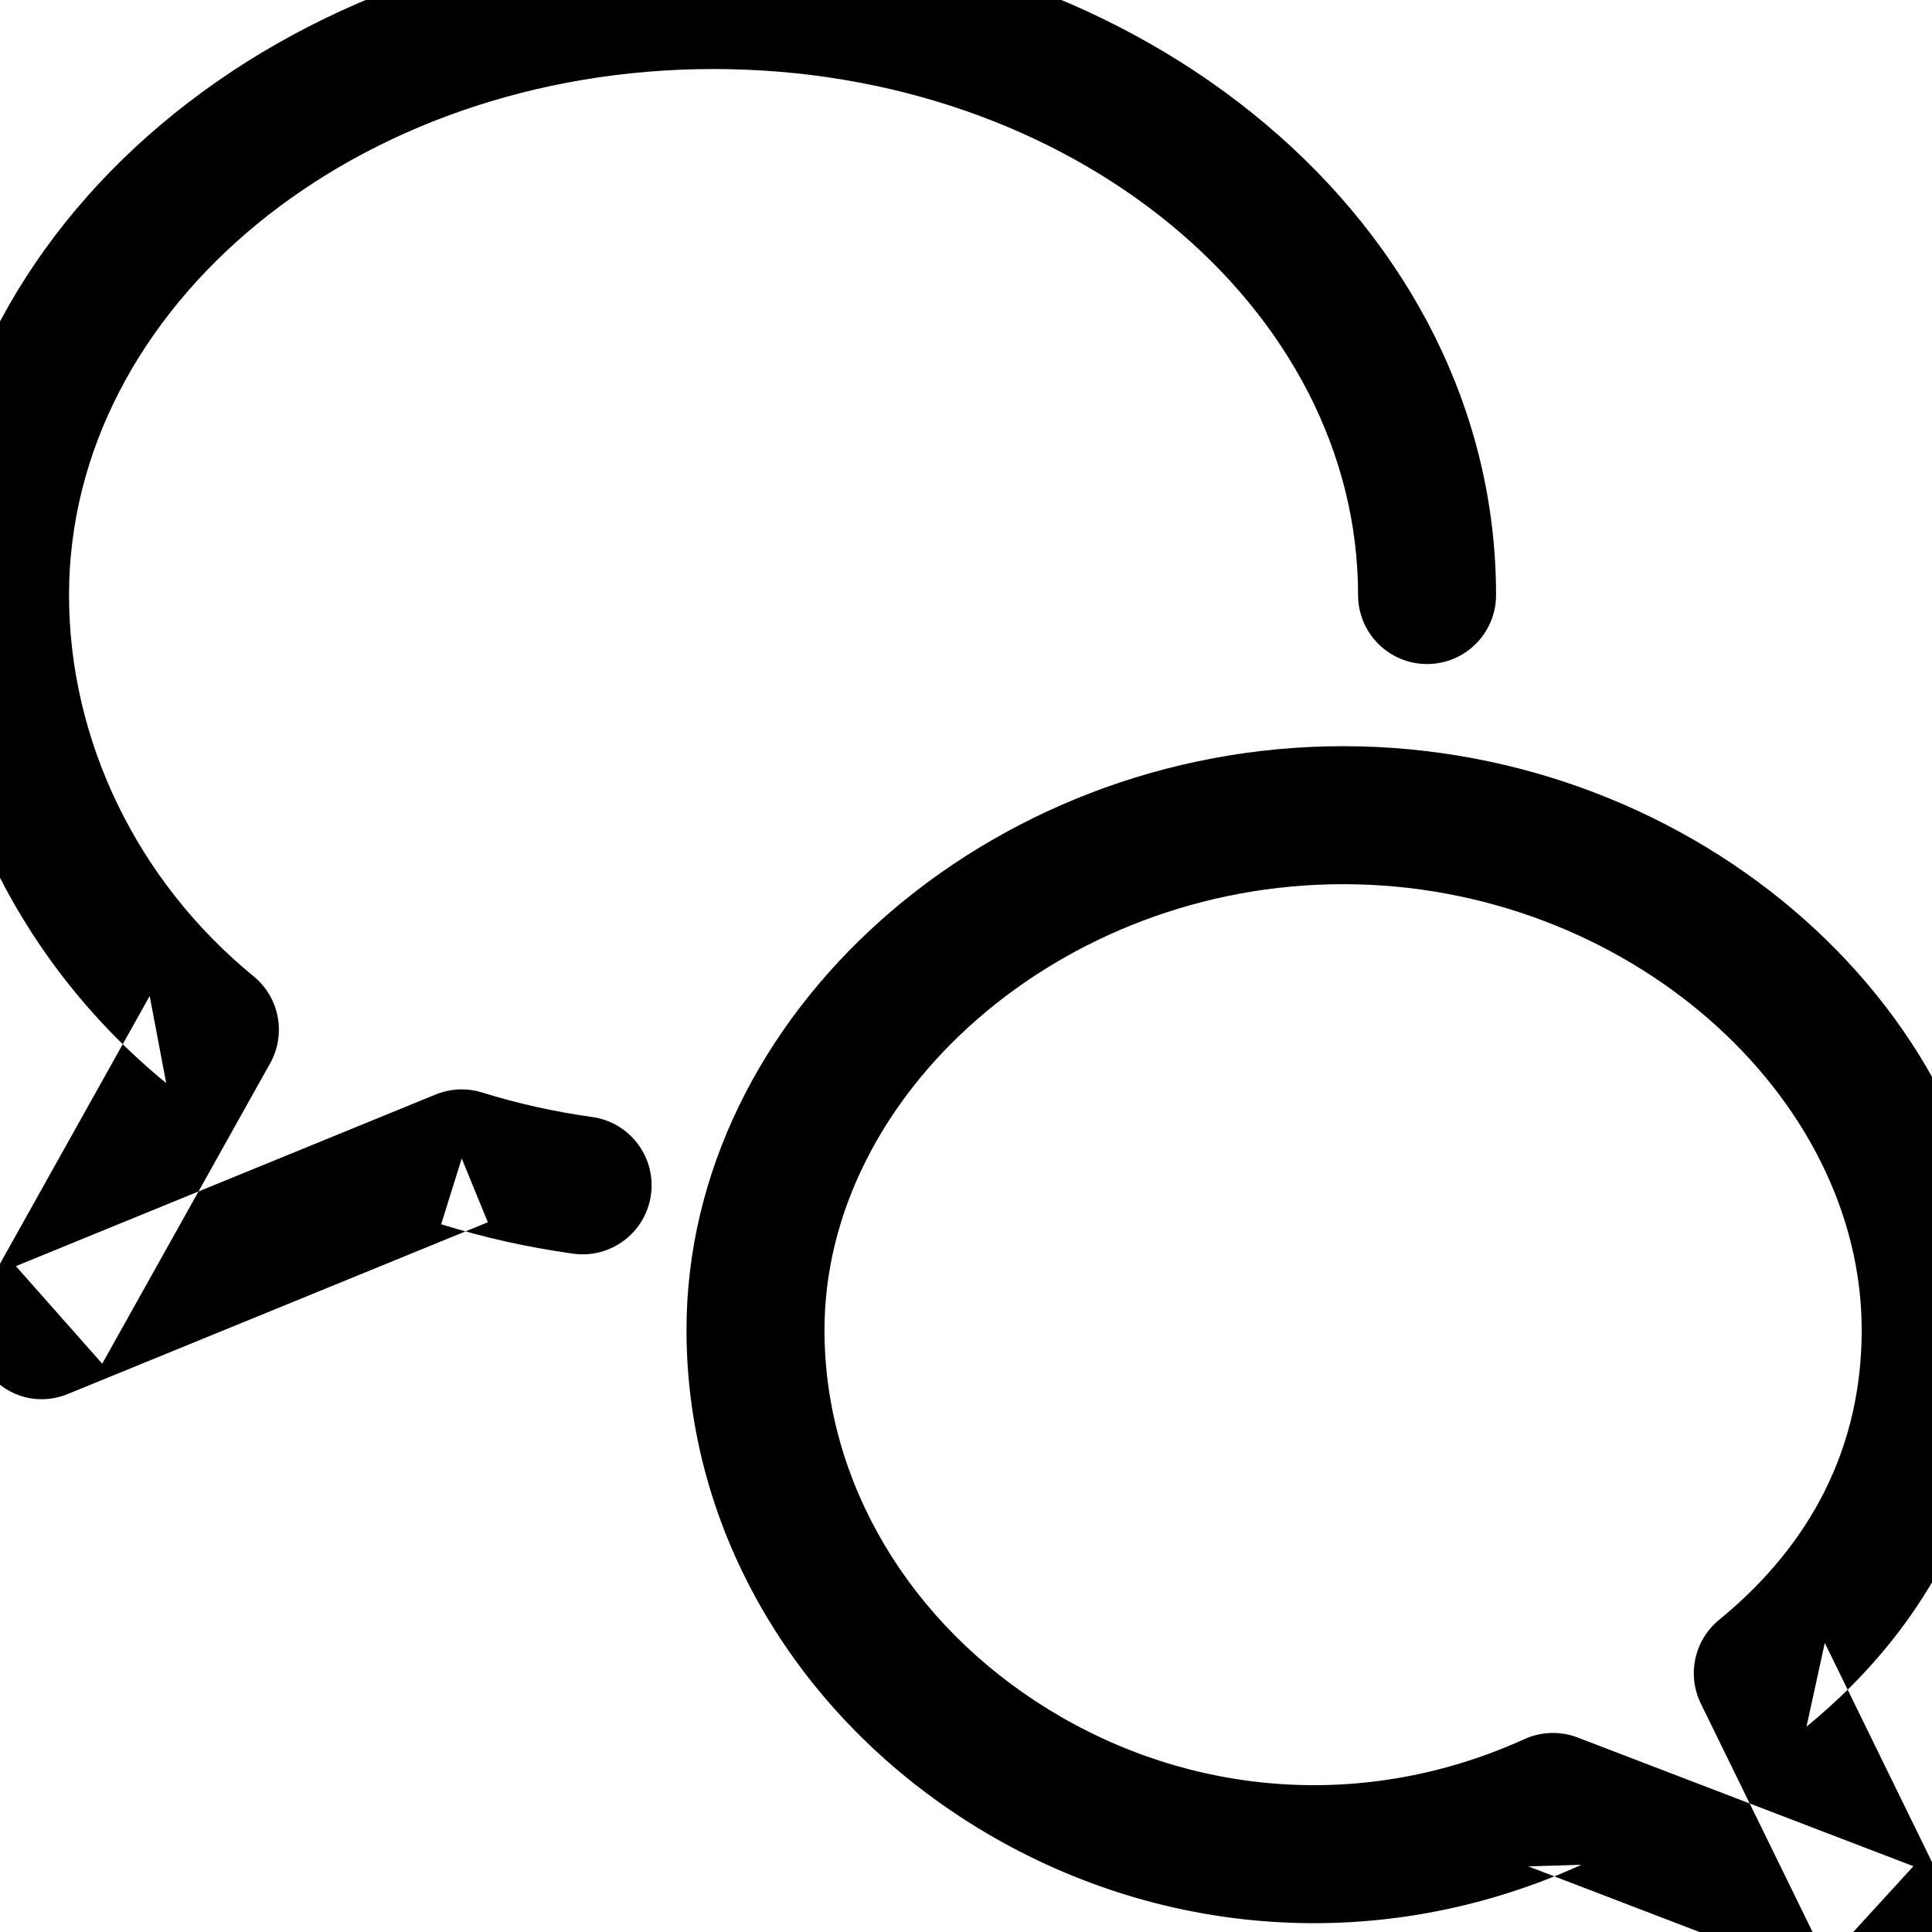 <svg width="560" height="560" viewBox="0 0 560 560" xmlns="http://www.w3.org/2000/svg"><title>comments</title><g fill="#000" fill-rule="evenodd"><path d="M171.638 323.77c-10.97-1.536-21.634-3.906-31.854-7.095-4.44-1.385-9.222-1.18-13.526.58L4.6 366.997 29.63 395.27l48.663-87.05c4.732-8.464 2.71-19.102-4.795-25.24-33.766-27.617-53.49-68.402-53.49-110.503 0-83.325 82.915-152.47 186.816-152.47 103.902 0 186.818 69.145 186.818 152.47 0 11.045 8.954 20 20 20 11.045 0 20-8.955 20-20 0-107.186-102.268-192.47-226.817-192.47-124.547 0-226.815 85.284-226.815 192.47 0 54.218 25.198 106.323 68.166 141.465l-4.794-25.24-48.663 87.048c-9.234 16.518 7.51 35.434 25.027 28.272l121.656-49.742-7.57-18.513-5.956 19.093c12.327 3.846 25.12 6.69 38.22 8.524 10.94 1.532 21.05-6.094 22.58-17.033 1.533-10.938-6.093-21.048-17.032-22.58z"/><path d="M198.982 385.51c0 58.69 32.445 112.392 84.048 144.085 52.35 32.15 117.135 37.373 175.372 10.915l-15.43.467 97.325 37.306c16.96 6.5 33.105-11.147 25.124-27.463l-36.496-74.613-5.304 24.27c36.413-29.782 56-69.517 56-114.966 0-91.412-87.208-169.226-190.318-169.226-103.102 0-190.32 77.817-190.32 169.227zm40 0c0-68.237 68.357-129.226 150.32-129.226 81.97 0 150.32 60.986 150.32 129.227 0 33.217-14.033 61.68-41.326 84.004-7.187 5.878-9.383 15.93-5.304 24.27l36.497 74.612 25.124-27.463-97.326-37.307c-4.998-1.916-10.557-1.748-15.43.466-45.875 20.842-96.65 16.748-137.894-8.582-40.16-24.665-64.982-65.75-64.982-110z"/></g></svg>